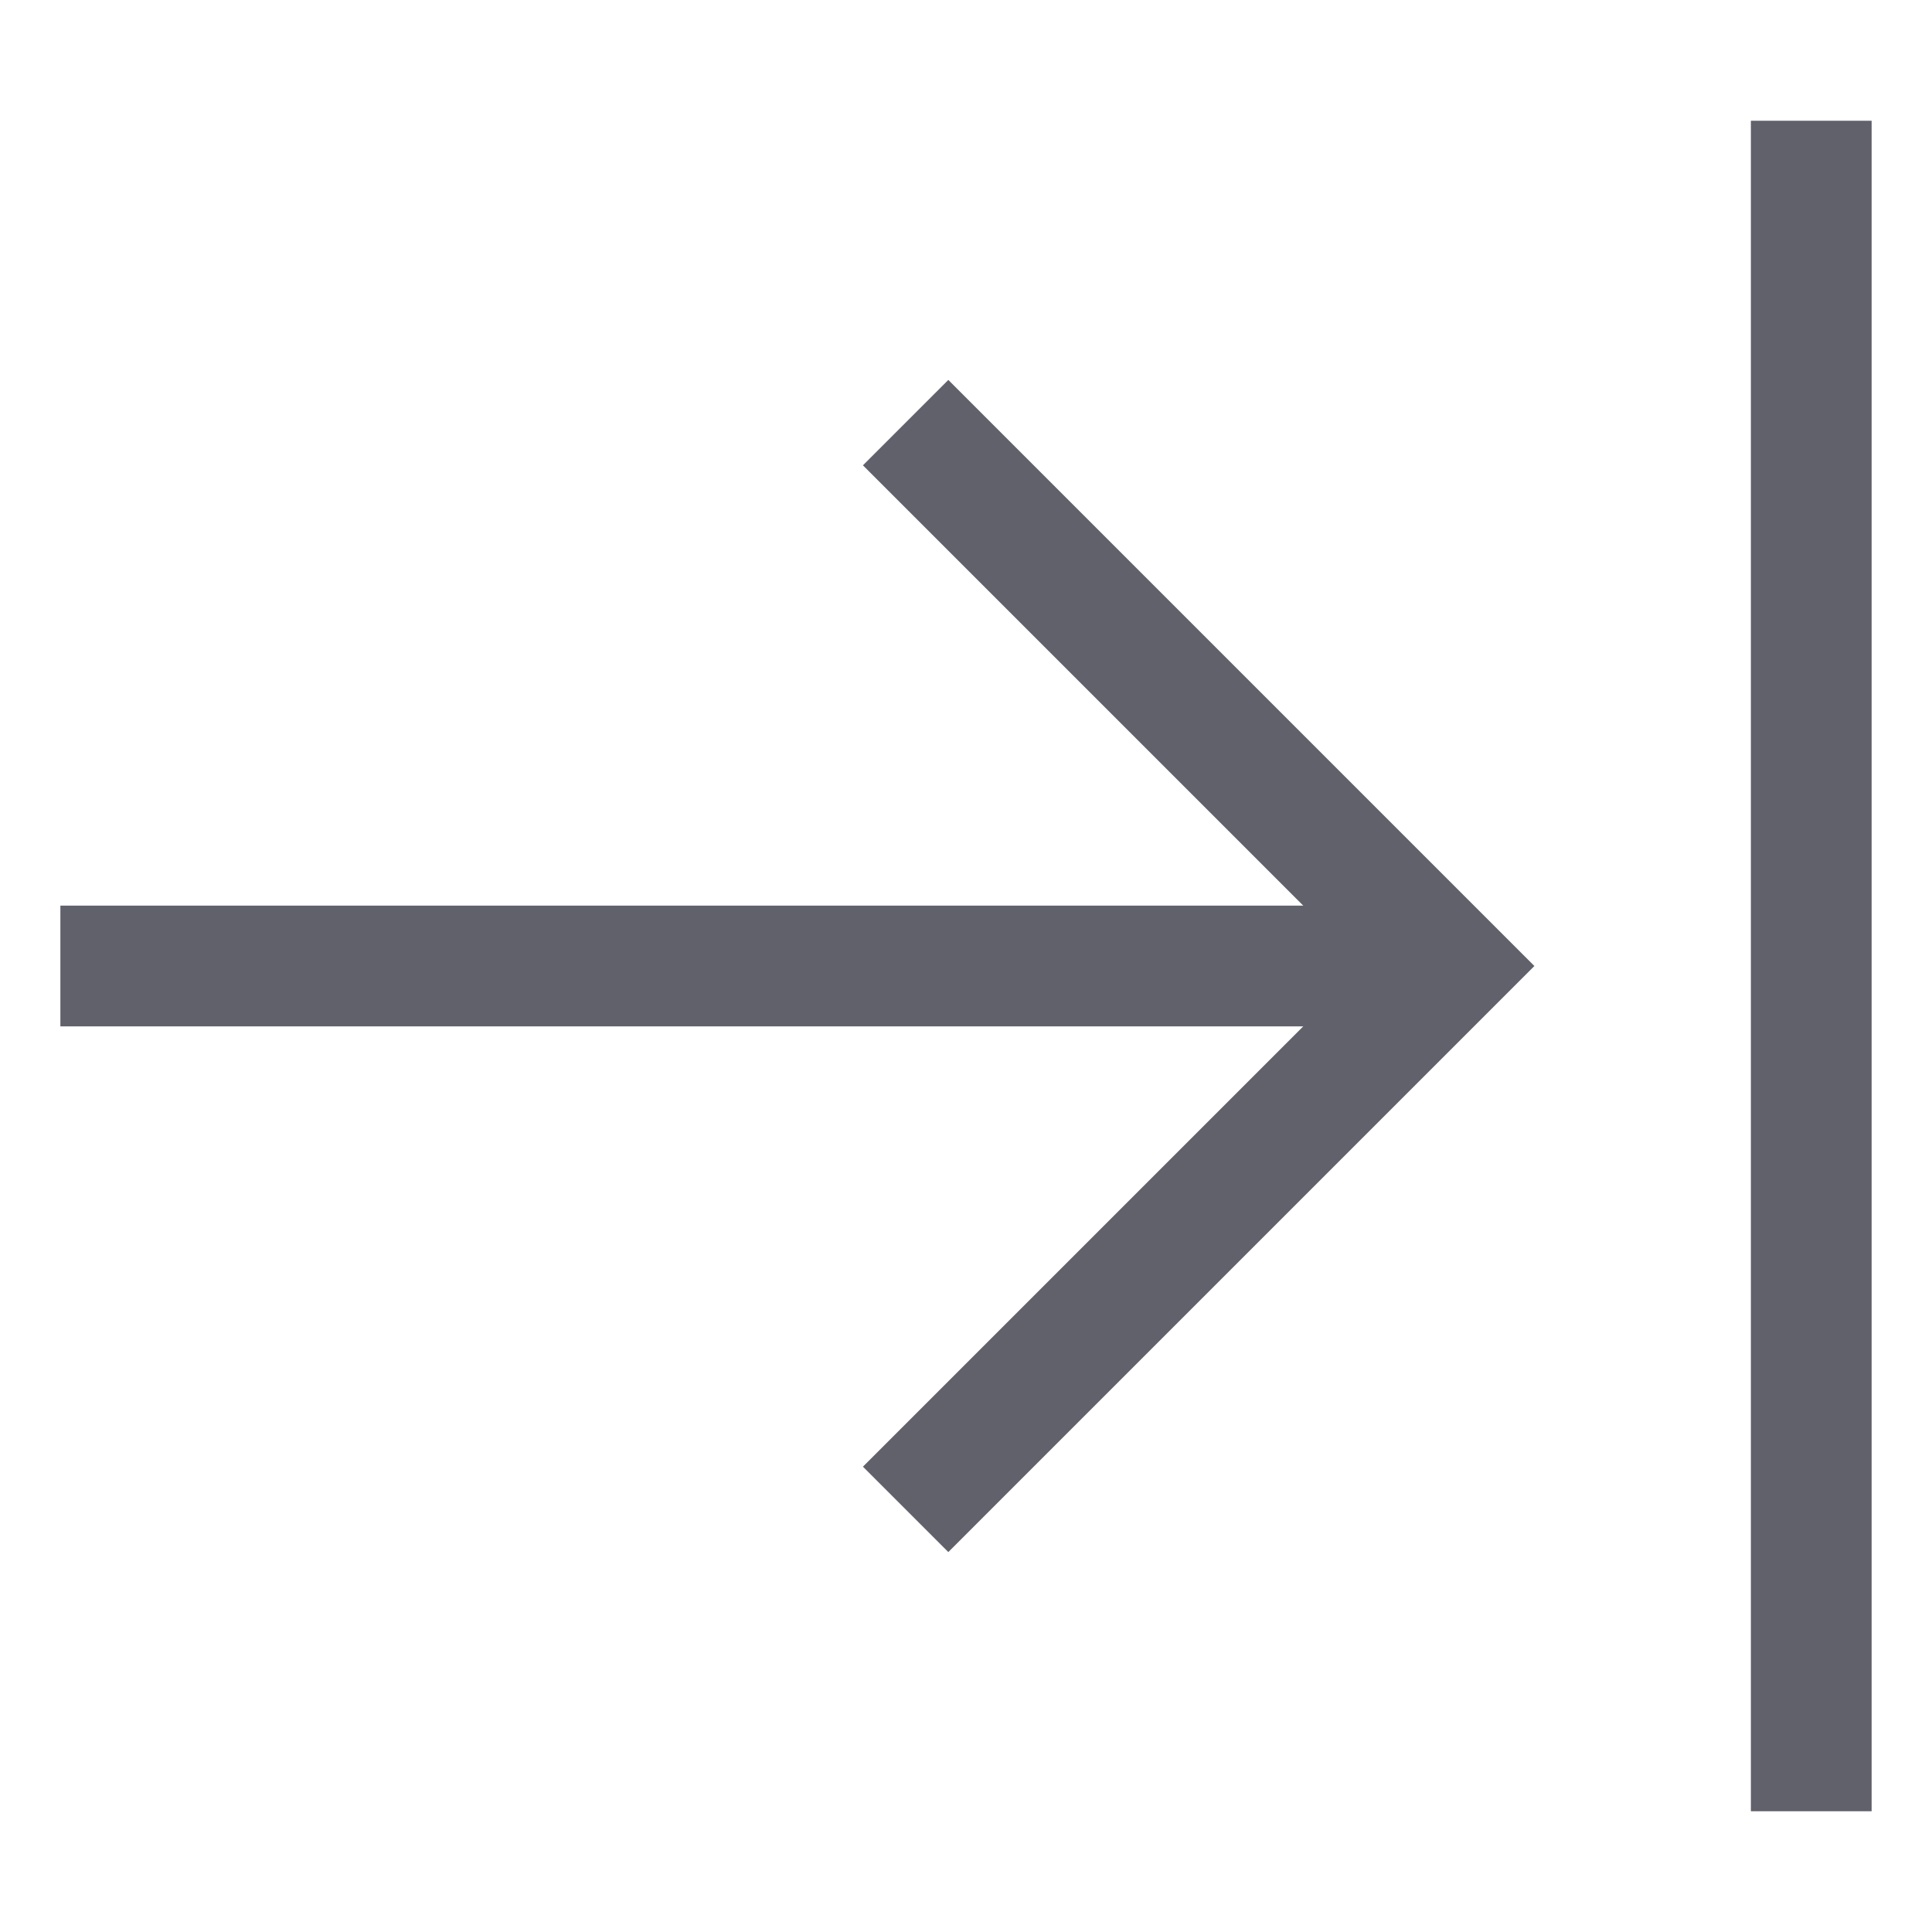 <svg xmlns="http://www.w3.org/2000/svg" height="24" width="24" viewBox="0 0 32 32"><line data-cap="butt" fill="none" stroke="#61616b" stroke-width="2" x1="1" y1="16" x2="24" y2="16"></line> <polyline fill="none" stroke="#61616b" stroke-width="2" points="15,7 24,16 15,25 "></polyline> <line data-color="color-2" fill="none" stroke="#61616b" stroke-width="2" x1="30" y1="2" x2="30" y2="30"></line></svg>
